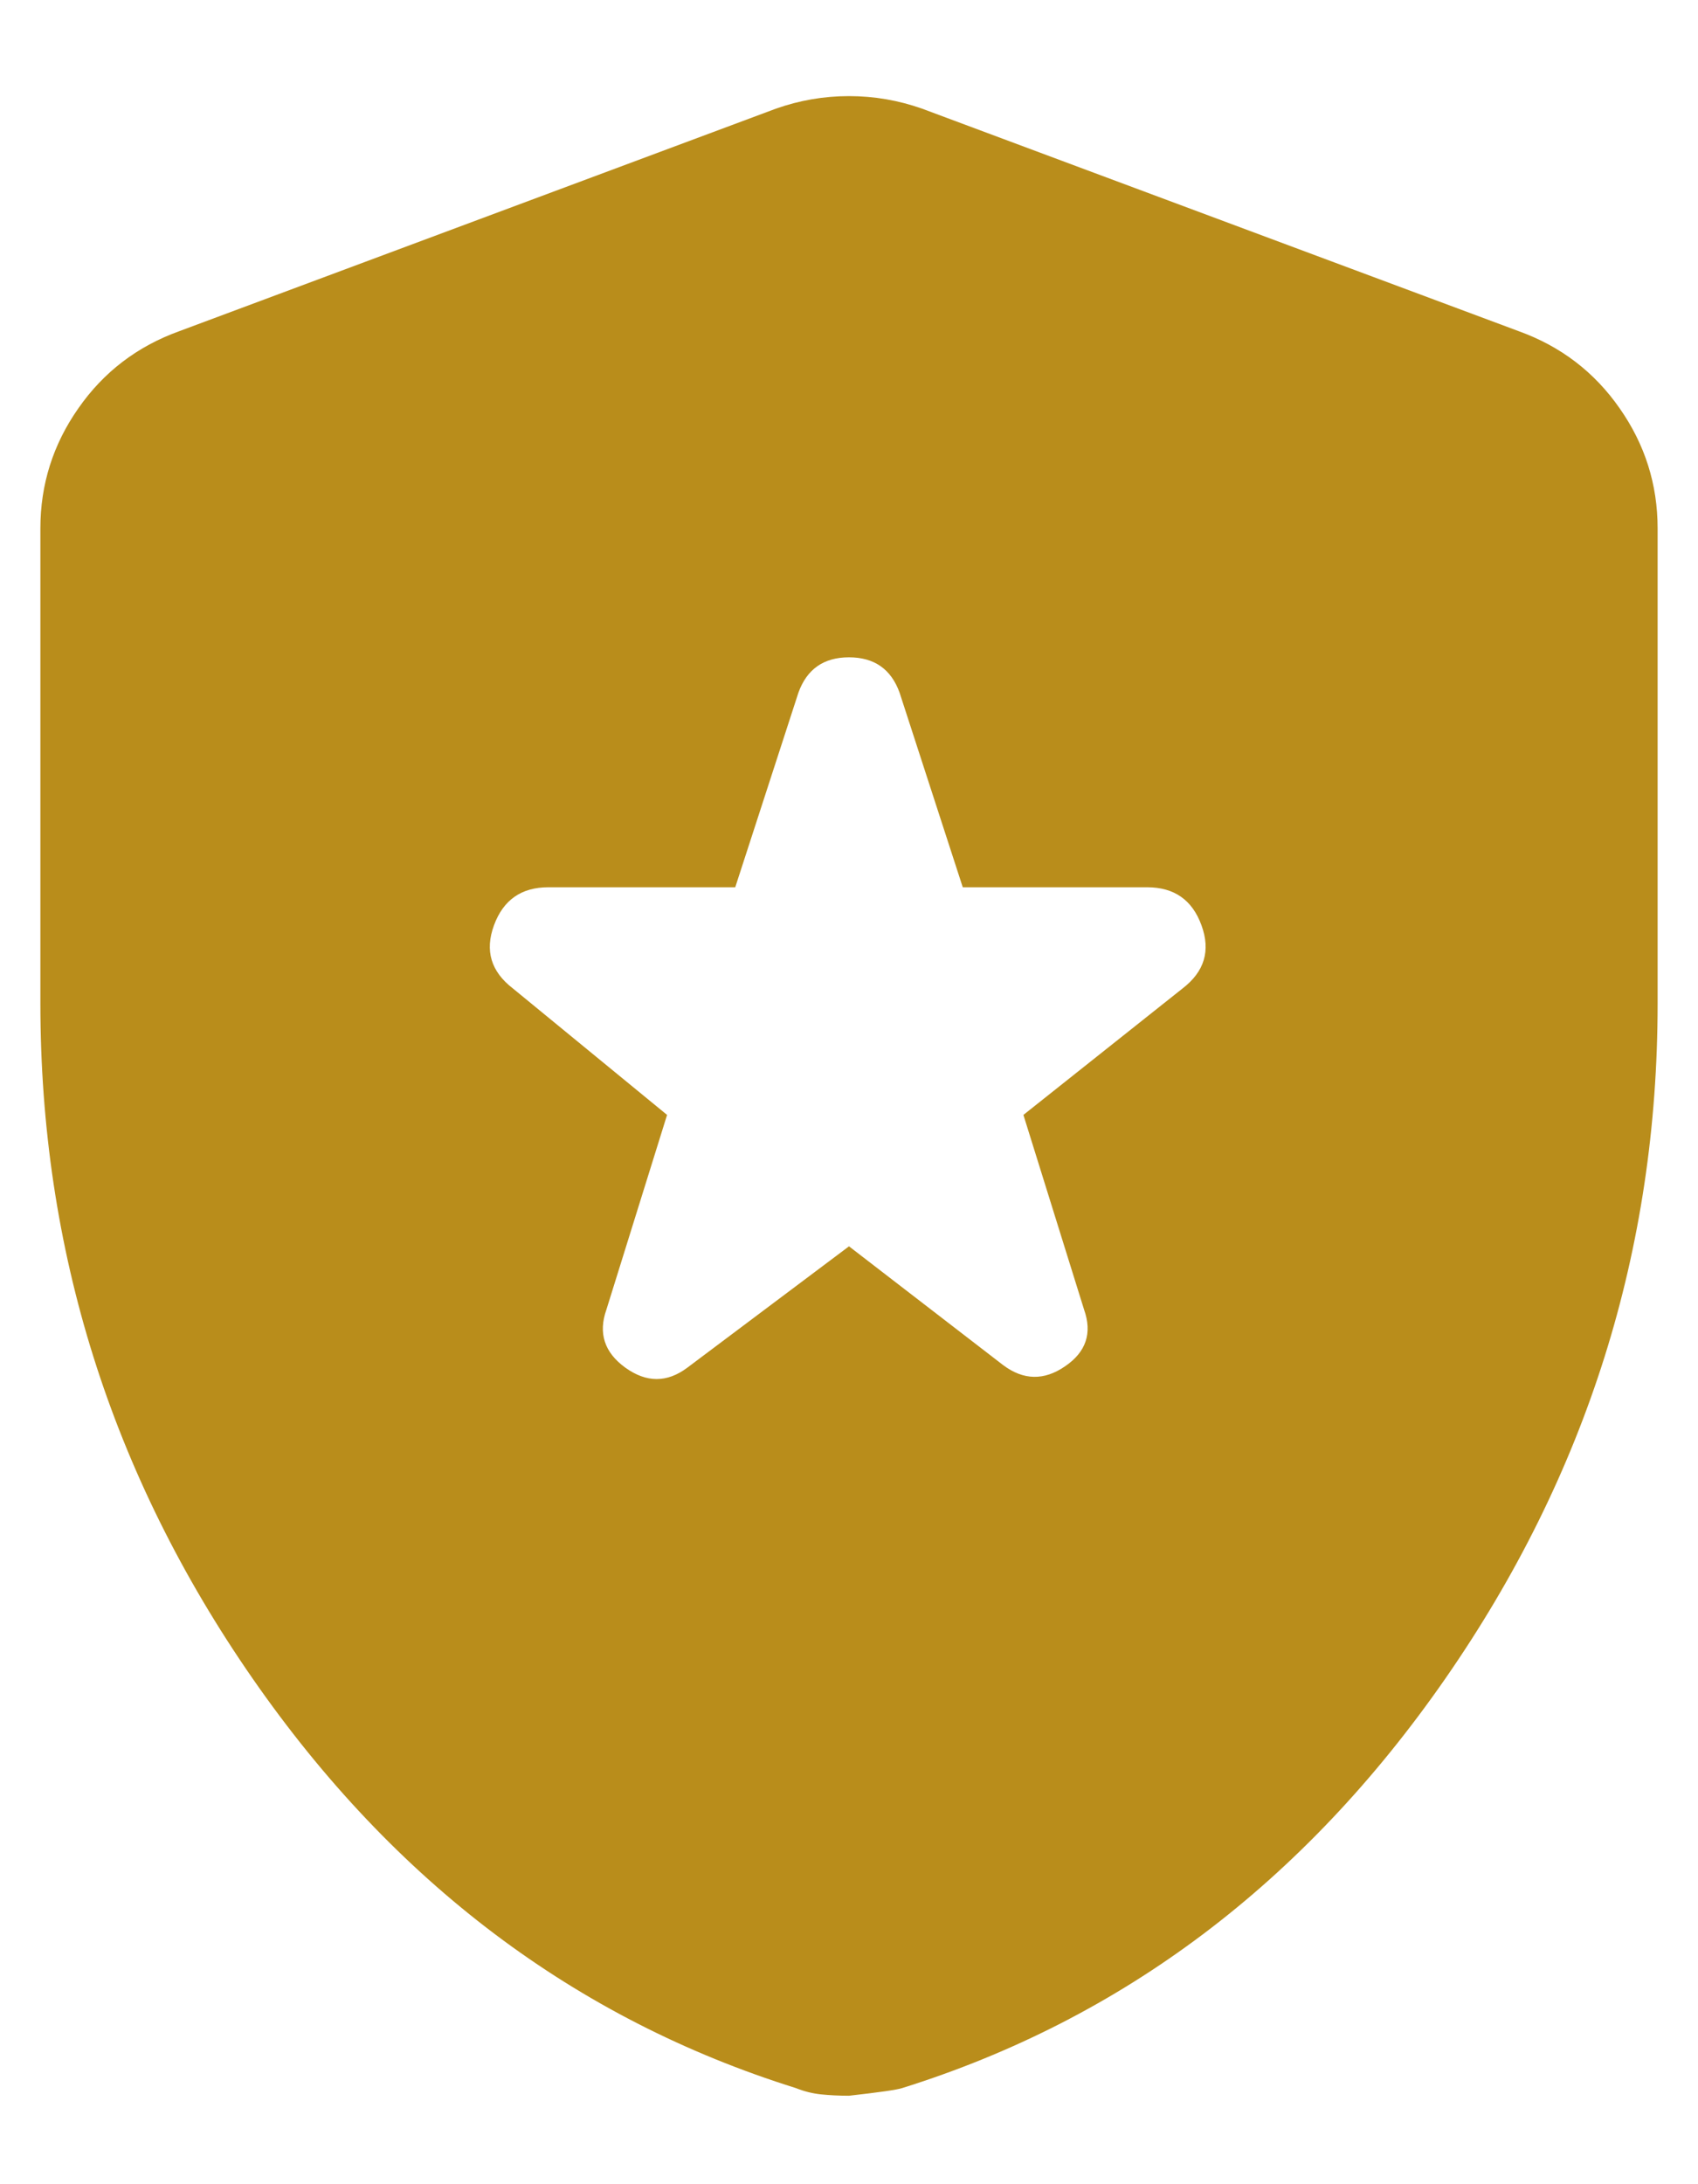 <svg width="14" height="18" viewBox="0 0 14 18" fill="none" xmlns="http://www.w3.org/2000/svg">
<path d="M5.667 11.271L7 10.271L8.271 11.25C8.438 11.375 8.608 11.379 8.781 11.26C8.955 11.142 9.007 10.986 8.938 10.792L8.438 9.188L9.75 8.146C9.931 8.007 9.983 7.834 9.906 7.625C9.83 7.416 9.681 7.312 9.458 7.312H7.938L7.417 5.708C7.347 5.514 7.208 5.417 7 5.417C6.792 5.417 6.653 5.514 6.583 5.708L6.062 7.312H4.521C4.299 7.312 4.15 7.416 4.073 7.625C3.996 7.834 4.048 8.007 4.229 8.146L5.5 9.188L5 10.792C4.931 10.986 4.983 11.146 5.156 11.271C5.33 11.396 5.5 11.396 5.667 11.271ZM7 17.271C6.917 17.271 6.84 17.267 6.771 17.26C6.702 17.253 6.632 17.236 6.562 17.208C4.743 16.639 3.25 15.514 2.083 13.833C0.916 12.152 0.333 10.298 0.333 8.271V4.354C0.333 3.993 0.437 3.663 0.646 3.365C0.854 3.066 1.132 2.854 1.479 2.729L6.396 0.896C6.591 0.827 6.792 0.792 7 0.792C7.208 0.792 7.409 0.827 7.604 0.896L12.521 2.729C12.868 2.854 13.146 3.066 13.354 3.365C13.563 3.663 13.667 3.993 13.667 4.354V8.271C13.667 10.298 13.084 12.152 11.917 13.833C10.75 15.514 9.257 16.639 7.438 17.208C7.396 17.222 7.25 17.243 7 17.271Z" fill="#B98D1B"/>
</svg>
